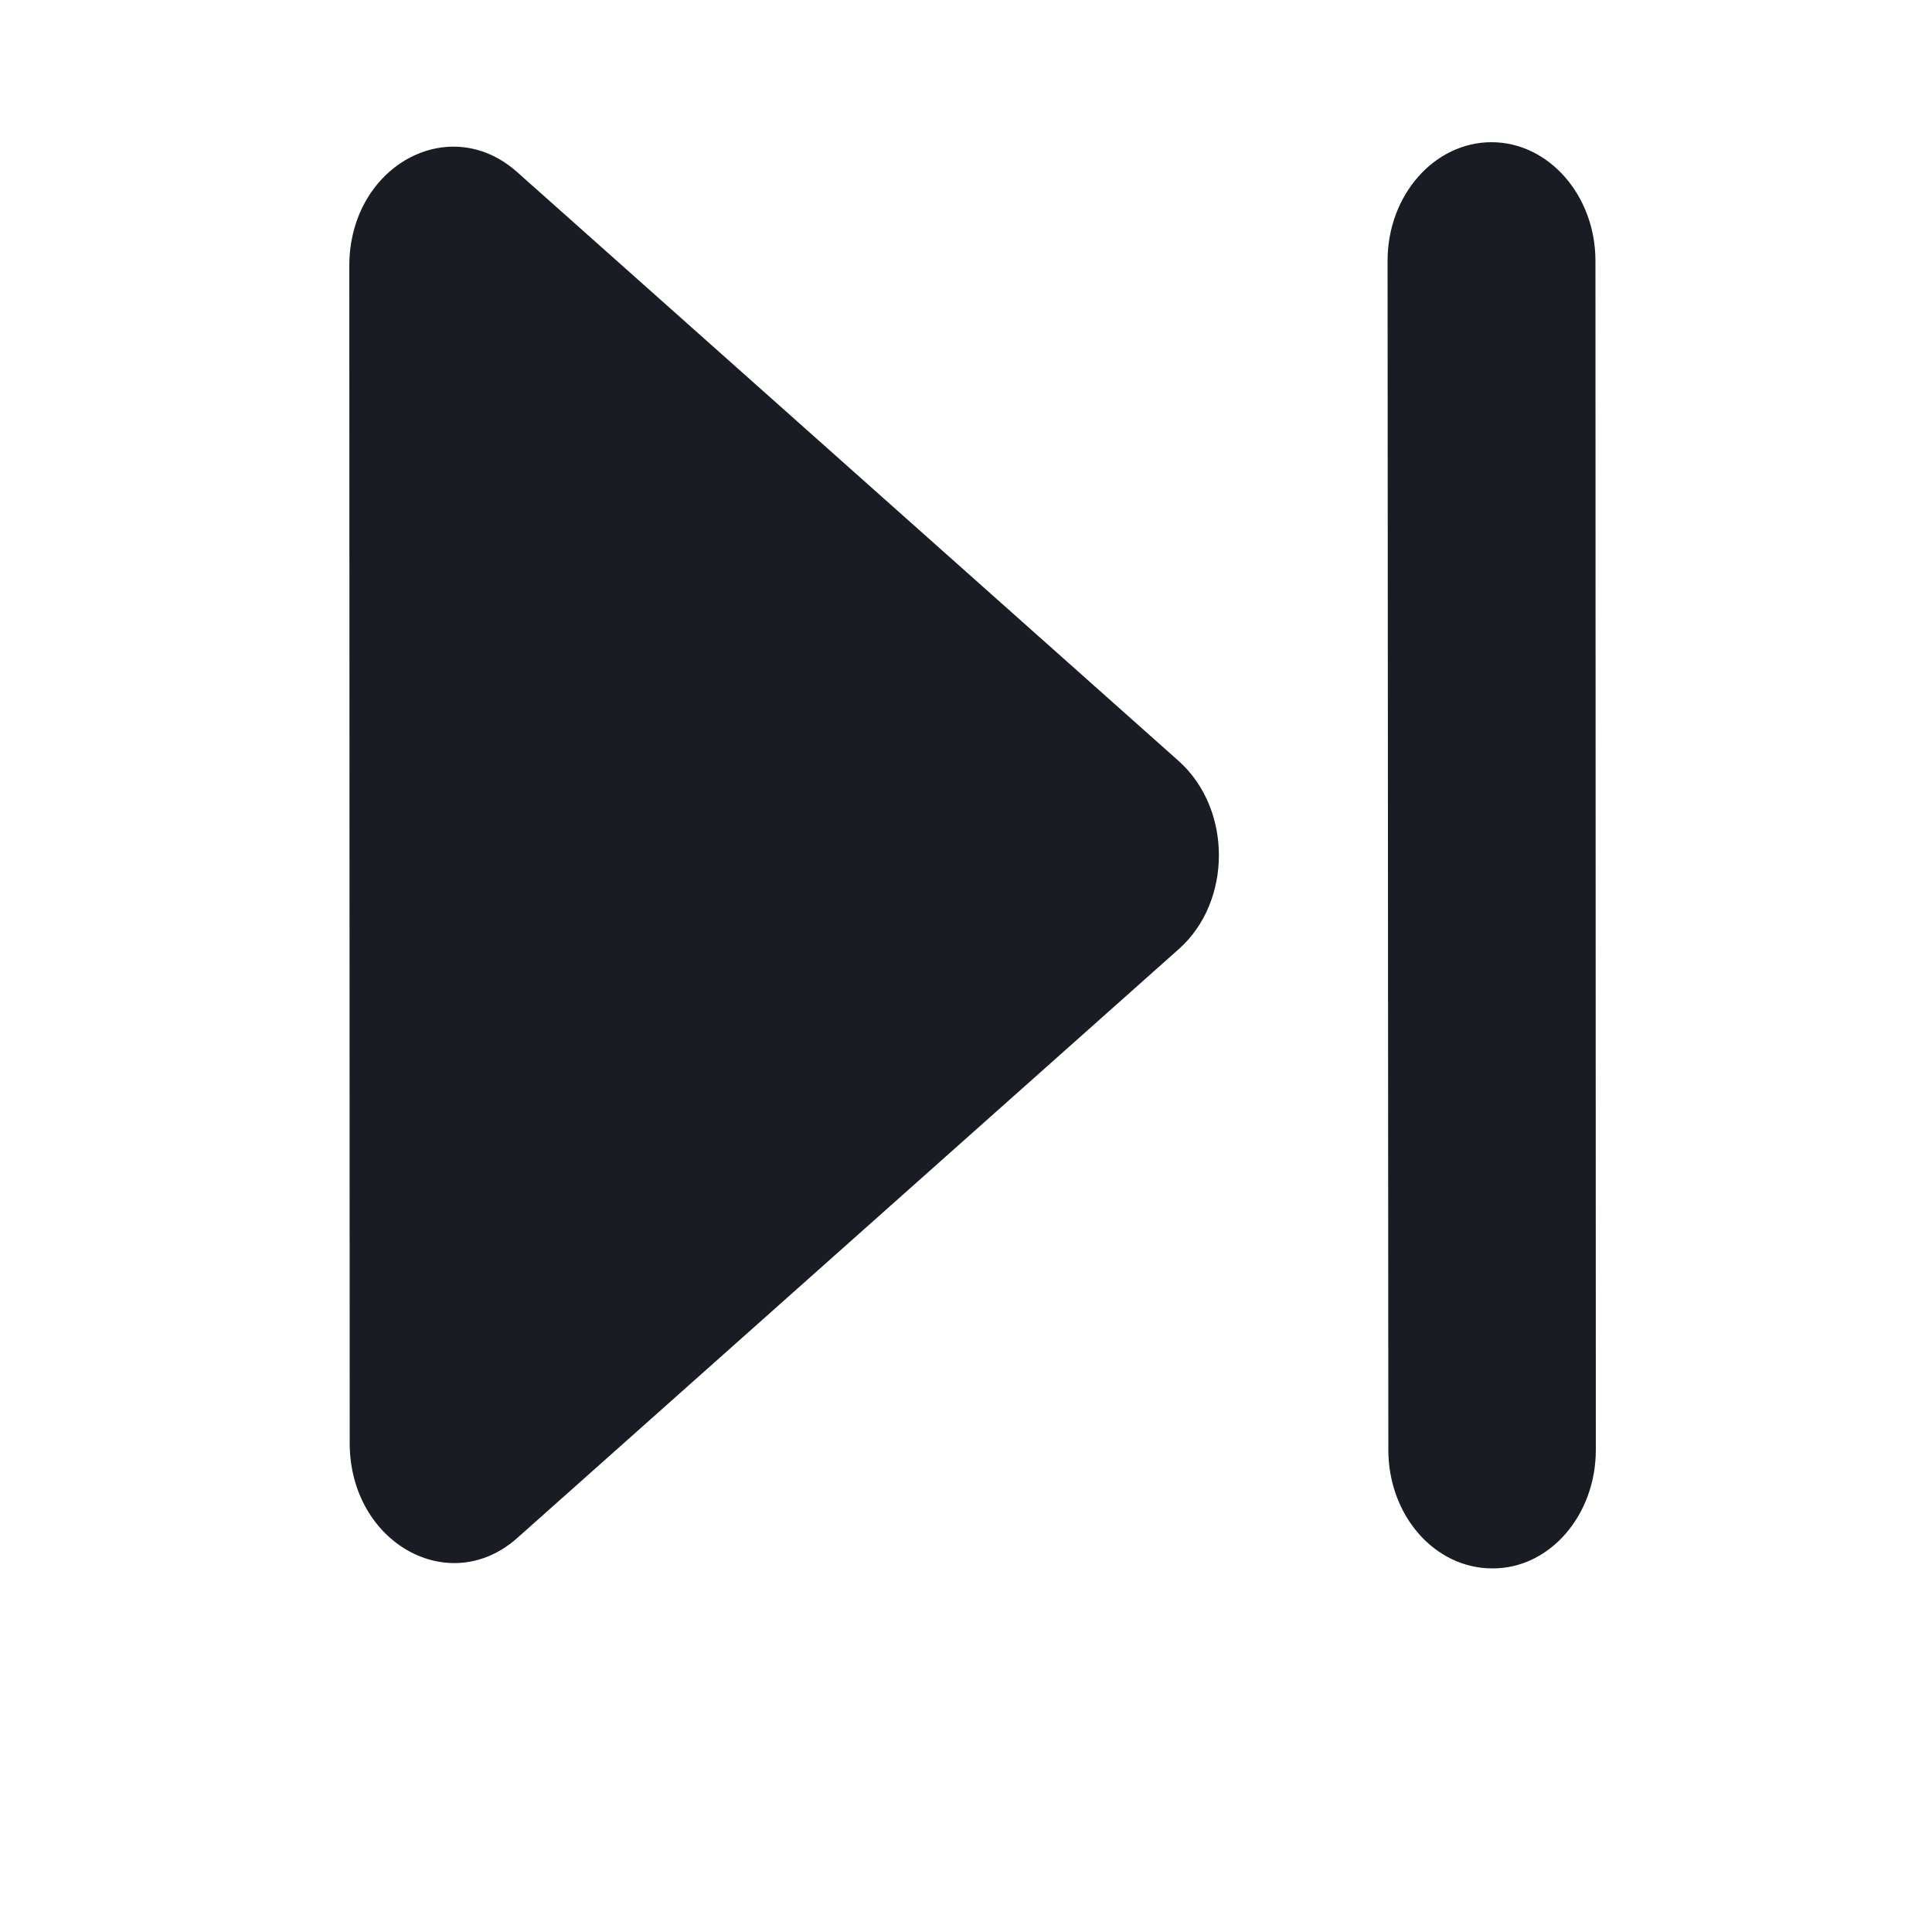 <svg width="20" height="20" viewBox="0 0 4 5" fill="none" xmlns="http://www.w3.org/2000/svg">
<path fill-rule="evenodd" clip-rule="evenodd" d="M0.839 3.98L2.551 2.456C2.689 2.333 2.689 2.094 2.551 1.97L0.838 0.445C0.661 0.288 0.404 0.431 0.404 0.688L0.405 3.736C0.406 3.993 0.663 4.137 0.839 3.98Z" fill="#191D23"/>
<path d="M3.091 0.675C3.091 0.505 3.212 0.368 3.36 0.368C3.508 0.368 3.629 0.506 3.629 0.675L3.63 3.752C3.63 3.922 3.51 4.06 3.362 4.059C3.213 4.059 3.093 3.922 3.093 3.752L3.091 0.675Z" fill="#191D23"/>
</svg>
